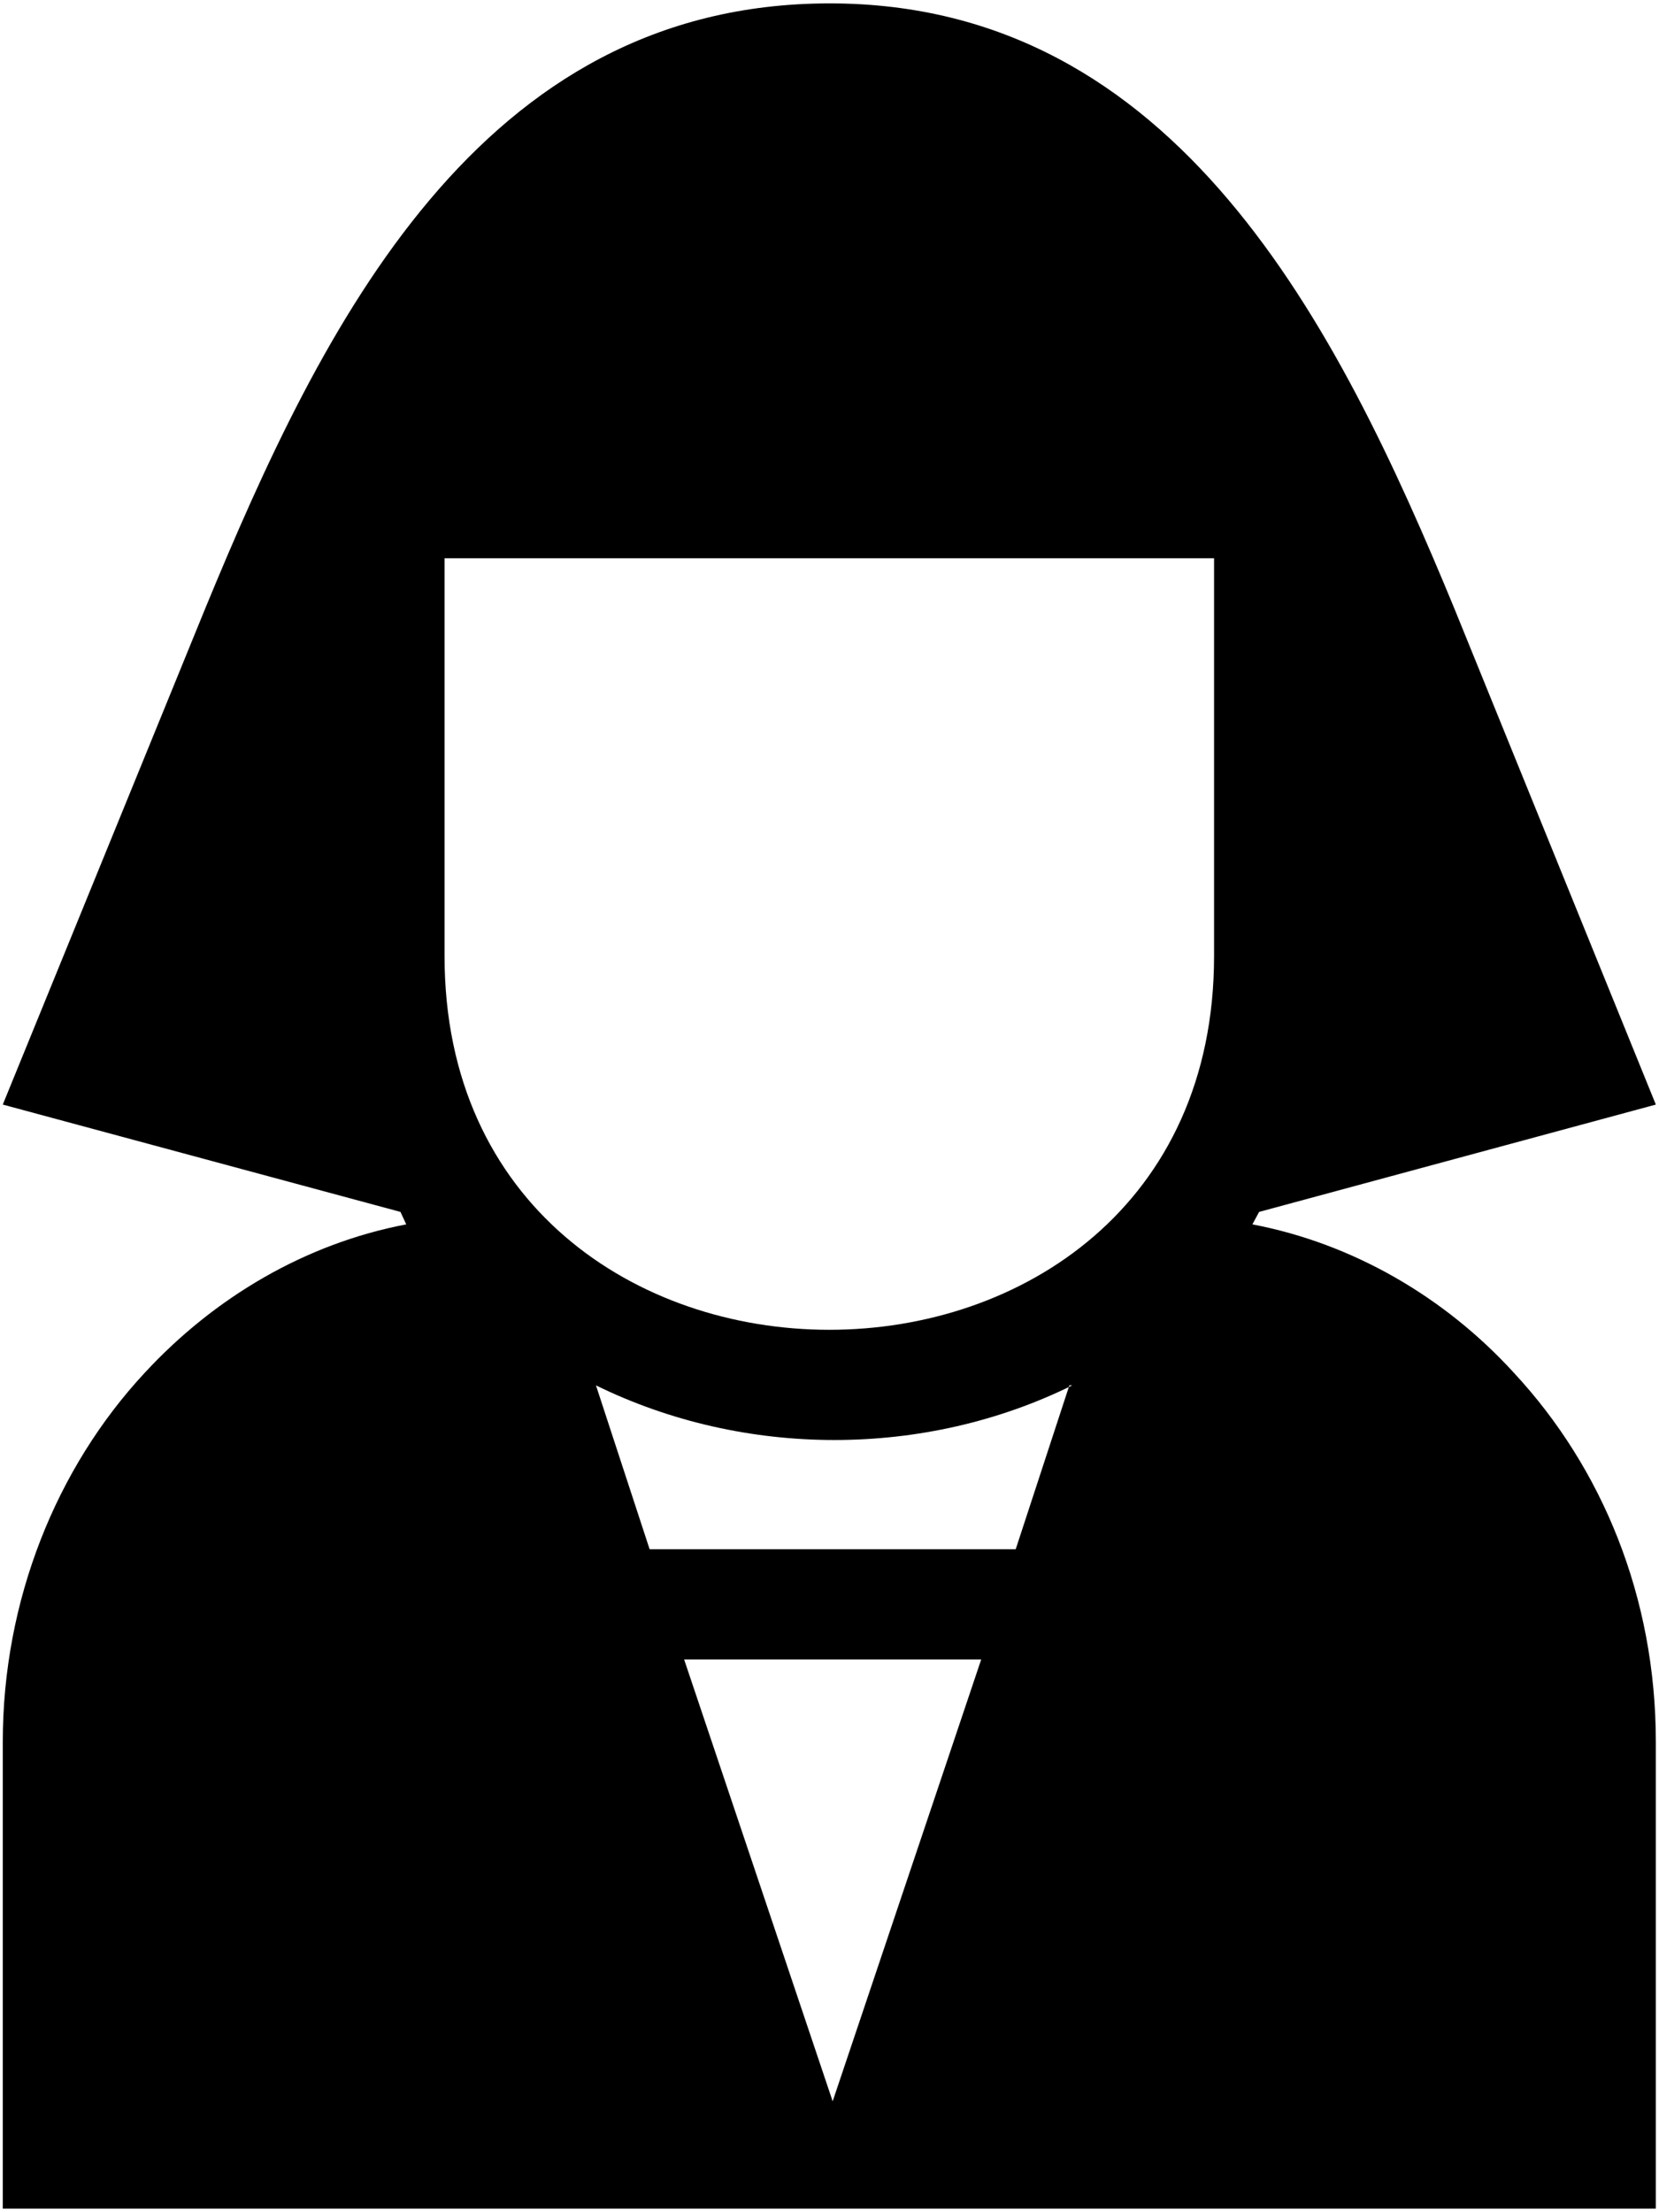 <svg xmlns="http://www.w3.org/2000/svg" xmlns:v="http://schemas.microsoft.com/visio/2003/SVGExtensions/" width=".24in" height=".32in" viewBox="0 0 17.312 23.074" color-interpolation-filters="sRGB" class="st2"><v:documentProperties v:langID="1033" v:metric="true" v:viewMarkup="false"/><style type="text/css"><![CDATA[
		.st1 {fill:#000000;stroke:none;stroke-linecap:butt;stroke-width:0.029}
		.st2 {fill:none;fill-rule:evenodd;font-size:12px;overflow:visible;stroke-linecap:square;stroke-miterlimit:3}
	]]></style><g v:mID="0" v:index="1" v:groupContext="foregroundPage"><title>Page-1</title><v:pageProperties v:drawingScale=".039" v:pageScale=".039" v:drawingUnits="24" v:shadowOffsetX="8.504" v:shadowOffsetY="-8.504"/><g id="shape69-1" v:mID="69" v:groupContext="shape" transform="translate(.029 -.029)"><title>Employee 3</title><path d="M0 23.07V18.2c0-1.48.56-2.86 1.48-3.85.73-.79 1.68-1.35 2.73-1.55l-.06-.13L0 11.55l2.11-5.17C3.33 3.42 4.97.06 8.63.06c3.62 0 5.3 3.36 6.52 6.32l2.1 5.17-4.14 1.12-.07.13c1.05.2 2.01.76 2.73 1.55.92.99 1.48 2.34 1.48 3.85v4.87H0zM4.61 5.85h8.03V10c0 5.2-8.03 5.2-8.03 0V5.85zm6.52 8.63l-.56 1.71H6.75l-.56-1.71c1.55.76 3.43.76 4.97 0h-.03zm-.96 2.86H7.11l1.55 4.61 1.55-4.61h-.04z" class="st1"/></g></g></svg>